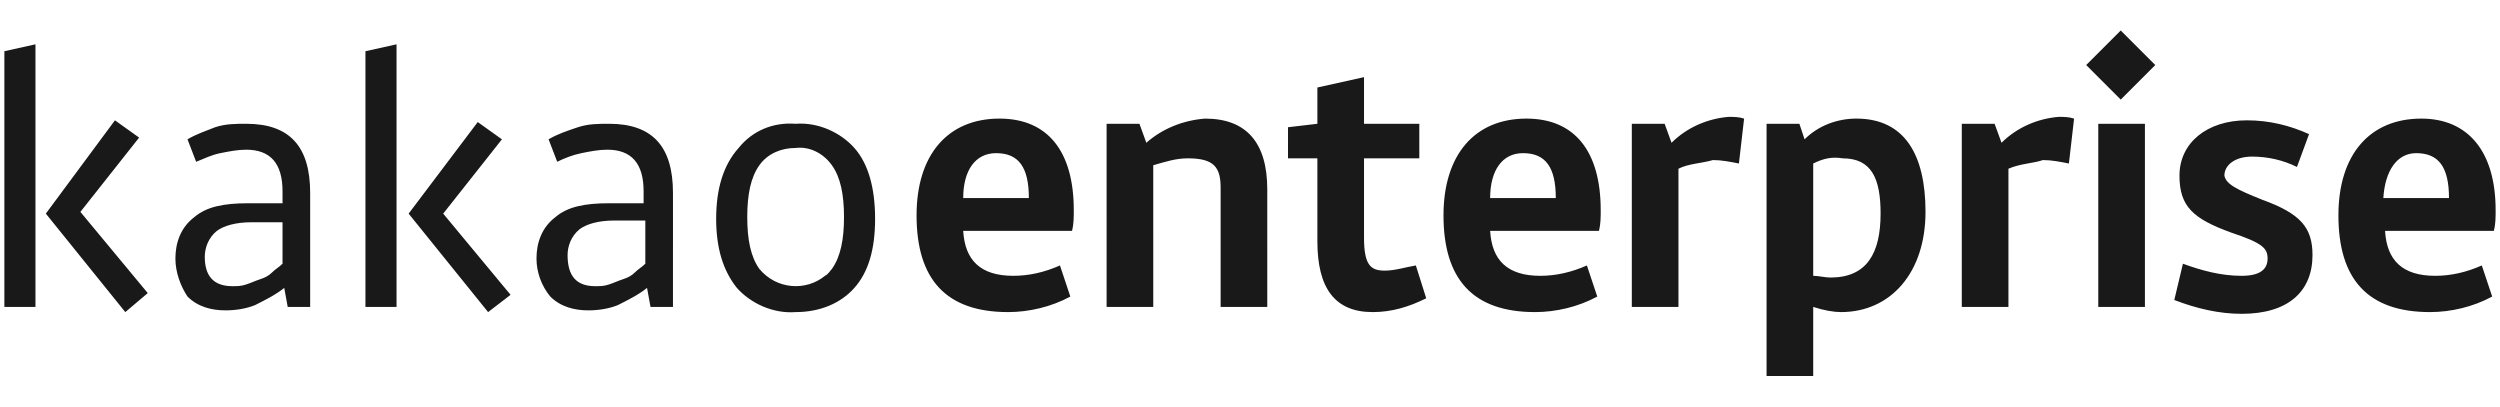 <?xml version="1.0" encoding="utf-8"?>
<!-- Generator: Adobe Illustrator 27.0.0, SVG Export Plug-In . SVG Version: 6.00 Build 0)  -->
<svg version="1.1" id="레이어_1" xmlns="http://www.w3.org/2000/svg" xmlns:xlink="http://www.w3.org/1999/xlink" x="0px"
	 y="0px" width="246px" height="40px" viewBox="0 0 246 40" style="enable-background:new 0 0 246 40;" xml:space="preserve">
<style type="text/css">
	.st0{fill:#191919;}
</style>
<g>
	<path class="st0" d="M4.51,21.02l7.82,9.69l2.21-1.87l-6.63-7.99l5.78-7.31l-2.38-1.7L4.51,21.02z M0.43,5.04V30.2h3.06V4.36
		L0.43,5.04z M17.26,25.44c0-1.53,0.51-3.06,1.87-4.08C20.32,20.34,22.02,20,24.4,20h3.4v-1.19c0-2.72-1.19-4.08-3.57-4.08
		c-0.85,0-1.7,0.17-2.55,0.34c-0.85,0.17-1.53,0.51-2.38,0.85l-0.85-2.21c0.85-0.51,1.87-0.85,2.72-1.19
		c1.02-0.34,2.04-0.34,3.06-0.34c4.25,0,6.29,2.21,6.29,6.8V30.2h-2.21l-0.34-1.87c-0.85,0.68-1.87,1.19-2.89,1.7
		c-0.85,0.34-1.87,0.51-2.89,0.51c-1.36,0-2.72-0.34-3.74-1.36C17.77,28.16,17.26,26.8,17.26,25.44z M22.87,28.16
		c0.51,0,0.85,0,1.36-0.17s0.85-0.34,1.36-0.51s0.85-0.34,1.19-0.68c0.34-0.34,0.68-0.51,1.02-0.85v-4.08h-3.06
		c-1.53,0-2.72,0.34-3.4,0.85c-0.85,0.68-1.19,1.7-1.19,2.55C20.15,27.14,21,28.16,22.87,28.16z M39.02,30.2h-3.06V5.04l3.06-0.68
		V30.2z M47.01,12.01l2.38,1.7l-5.78,7.31l6.63,7.99l-2.21,1.7l-7.82-9.69L47.01,12.01z M52.79,25.44c0-1.53,0.51-3.06,1.87-4.08
		c1.19-1.02,2.89-1.36,5.27-1.36h3.4v-1.19c0-2.72-1.19-4.08-3.57-4.08c-0.85,0-1.7,0.17-2.55,0.34c-0.85,0.17-1.7,0.51-2.38,0.85
		l-0.85-2.21c0.85-0.51,1.87-0.85,2.89-1.19c1.02-0.34,2.04-0.34,3.06-0.34c4.25,0,6.29,2.21,6.29,6.8V30.2h-2.21l-0.34-1.87
		c-0.85,0.68-1.87,1.19-2.89,1.7c-0.85,0.34-1.87,0.51-2.89,0.51c-1.36,0-2.72-0.34-3.74-1.36C53.3,28.16,52.79,26.8,52.79,25.44z
		 M58.57,28.16c0.51,0,0.85,0,1.36-0.17c0.51-0.17,0.85-0.34,1.36-0.51s0.85-0.34,1.19-0.68c0.34-0.34,0.68-0.51,1.02-0.85V21.7
		h-3.06c-1.53,0-2.72,0.34-3.4,0.85c-0.85,0.68-1.19,1.7-1.19,2.55C55.85,27.14,56.7,28.16,58.57,28.16z M78.29,12.18
		c2.21-0.17,4.42,0.85,5.78,2.38c1.36,1.53,2.04,3.91,2.04,6.97s-0.68,5.27-2.04,6.8c-1.36,1.53-3.4,2.38-5.78,2.38
		c-2.21,0.17-4.42-0.85-5.78-2.38c-1.36-1.7-2.04-3.91-2.04-6.8s0.68-5.27,2.21-6.97C74.04,12.86,76.08,12.01,78.29,12.18z
		 M78.29,14.56c-1.36,0-2.72,0.51-3.57,1.7c-0.85,1.19-1.19,2.89-1.19,5.1s0.34,3.91,1.19,5.1c1.7,2.04,4.59,2.21,6.46,0.68
		c0.34-0.17,0.51-0.51,0.68-0.68c0.85-1.19,1.19-2.89,1.19-5.1s-0.34-3.91-1.19-5.1S79.65,14.39,78.29,14.56z"/>
	<path class="st0" d="M105.66,20.68c0,0.68,0,1.36-0.17,2.04H94.78c0.17,2.89,1.7,4.42,4.93,4.42c1.53,0,3.06-0.34,4.59-1.02
		l1.02,3.06c-1.87,1.02-4.08,1.53-6.12,1.53c-6.12,0-9.01-3.23-9.01-9.52c0-5.95,3.06-9.52,8.16-9.52
		C103.11,11.67,105.66,14.9,105.66,20.68z M94.78,19.49h6.46c0-3.06-1.02-4.42-3.23-4.42C95.97,15.07,94.78,16.77,94.78,19.49z
		 M108.89,12.18h3.23l0.68,1.87c1.53-1.36,3.57-2.21,5.78-2.38c4.08,0,6.12,2.38,6.12,6.97V30.2h-4.59V18.47
		c0-2.04-0.68-2.89-3.23-2.89c-1.19,0-2.21,0.34-3.4,0.68V30.2h-4.59V12.18z M126.74,12.52l2.89-0.34V8.61l4.59-1.02v4.59h5.44v3.4
		h-5.44v7.82c0,2.72,0.68,3.23,2.04,3.23c1.02,0,2.04-0.34,3.06-0.51l1.02,3.23c-1.7,0.85-3.4,1.36-5.27,1.36
		c-3.74,0-5.44-2.38-5.44-6.97v-8.16h-2.89V12.52z M157.51,20.68c0,0.68,0,1.36-0.17,2.04h-10.71c0.17,2.89,1.7,4.42,4.93,4.42
		c1.53,0,3.06-0.34,4.59-1.02l1.02,3.06c-1.87,1.02-4.08,1.53-6.12,1.53c-6.12,0-9.01-3.23-9.01-9.52c0-5.95,3.06-9.52,8.16-9.52
		C154.96,11.67,157.51,14.9,157.51,20.68z M146.63,19.49h6.46c0-3.06-1.02-4.42-3.23-4.42C147.82,15.07,146.63,16.77,146.63,19.49z
		 M165.16,16.6v13.6h-4.59V12.18h3.23l0.68,1.87c1.53-1.53,3.57-2.38,5.61-2.55c0.51,0,1.02,0,1.53,0.17l-0.51,4.42
		c-0.85-0.17-1.7-0.34-2.55-0.34C167.37,16.09,166.18,16.09,165.16,16.6z M178.42,30.2V37h-4.59V12.18h3.23l0.51,1.53
		c1.36-1.36,3.23-2.04,5.1-2.04c4.76,0,6.8,3.57,6.8,9.18c0,5.95-3.4,9.86-8.33,9.86C180.46,30.71,179.44,30.54,178.42,30.2z
		 M178.42,16.09v11.05c0.51,0,1.19,0.17,1.7,0.17c3.57,0,4.93-2.38,4.93-6.29c0-3.4-0.85-5.44-3.74-5.44
		C180.29,15.41,179.44,15.58,178.42,16.09z M197.63,16.6v13.6h-4.59V12.18h3.23l0.68,1.87c1.53-1.53,3.57-2.38,5.61-2.55
		c0.51,0,1.02,0,1.53,0.17l-0.51,4.42c-0.85-0.17-1.7-0.34-2.55-0.34C200.01,16.09,198.82,16.09,197.63,16.6z M205.28,6.4l3.4-3.4
		l3.4,3.4l-3.4,3.4L205.28,6.4z M211.06,12.18V30.2h-4.59V12.18H211.06z M222.62,19.66c3.74,1.36,4.93,2.72,4.93,5.44
		c0,3.57-2.38,5.78-6.97,5.78c-2.21,0-4.42-0.51-6.63-1.36l0.85-3.57c1.87,0.68,3.74,1.19,5.78,1.19c1.87,0,2.55-0.68,2.55-1.7
		c0-1.02-0.51-1.53-3.57-2.55c-3.74-1.36-5.1-2.55-5.1-5.61c0-3.23,2.72-5.44,6.63-5.44c2.21,0,4.25,0.51,6.12,1.36l-1.19,3.23
		c-1.36-0.68-2.89-1.02-4.42-1.02c-1.7,0-2.72,0.85-2.72,1.87C219.05,18.13,220.07,18.64,222.62,19.66z M245.57,20.68
		c0,0.68,0,1.36-0.17,2.04h-10.71c0.17,2.89,1.7,4.42,4.93,4.42c1.53,0,3.06-0.34,4.59-1.02l1.02,3.06
		c-1.87,1.02-4.08,1.53-6.12,1.53c-6.12,0-9.01-3.23-9.01-9.52c0-5.95,3.06-9.52,8.16-9.52C242.85,11.67,245.57,14.9,245.57,20.68z
		 M234.52,19.49h6.46c0-3.06-1.02-4.42-3.23-4.42C235.88,15.07,234.69,16.77,234.52,19.49z"/>
</g>
</svg>
